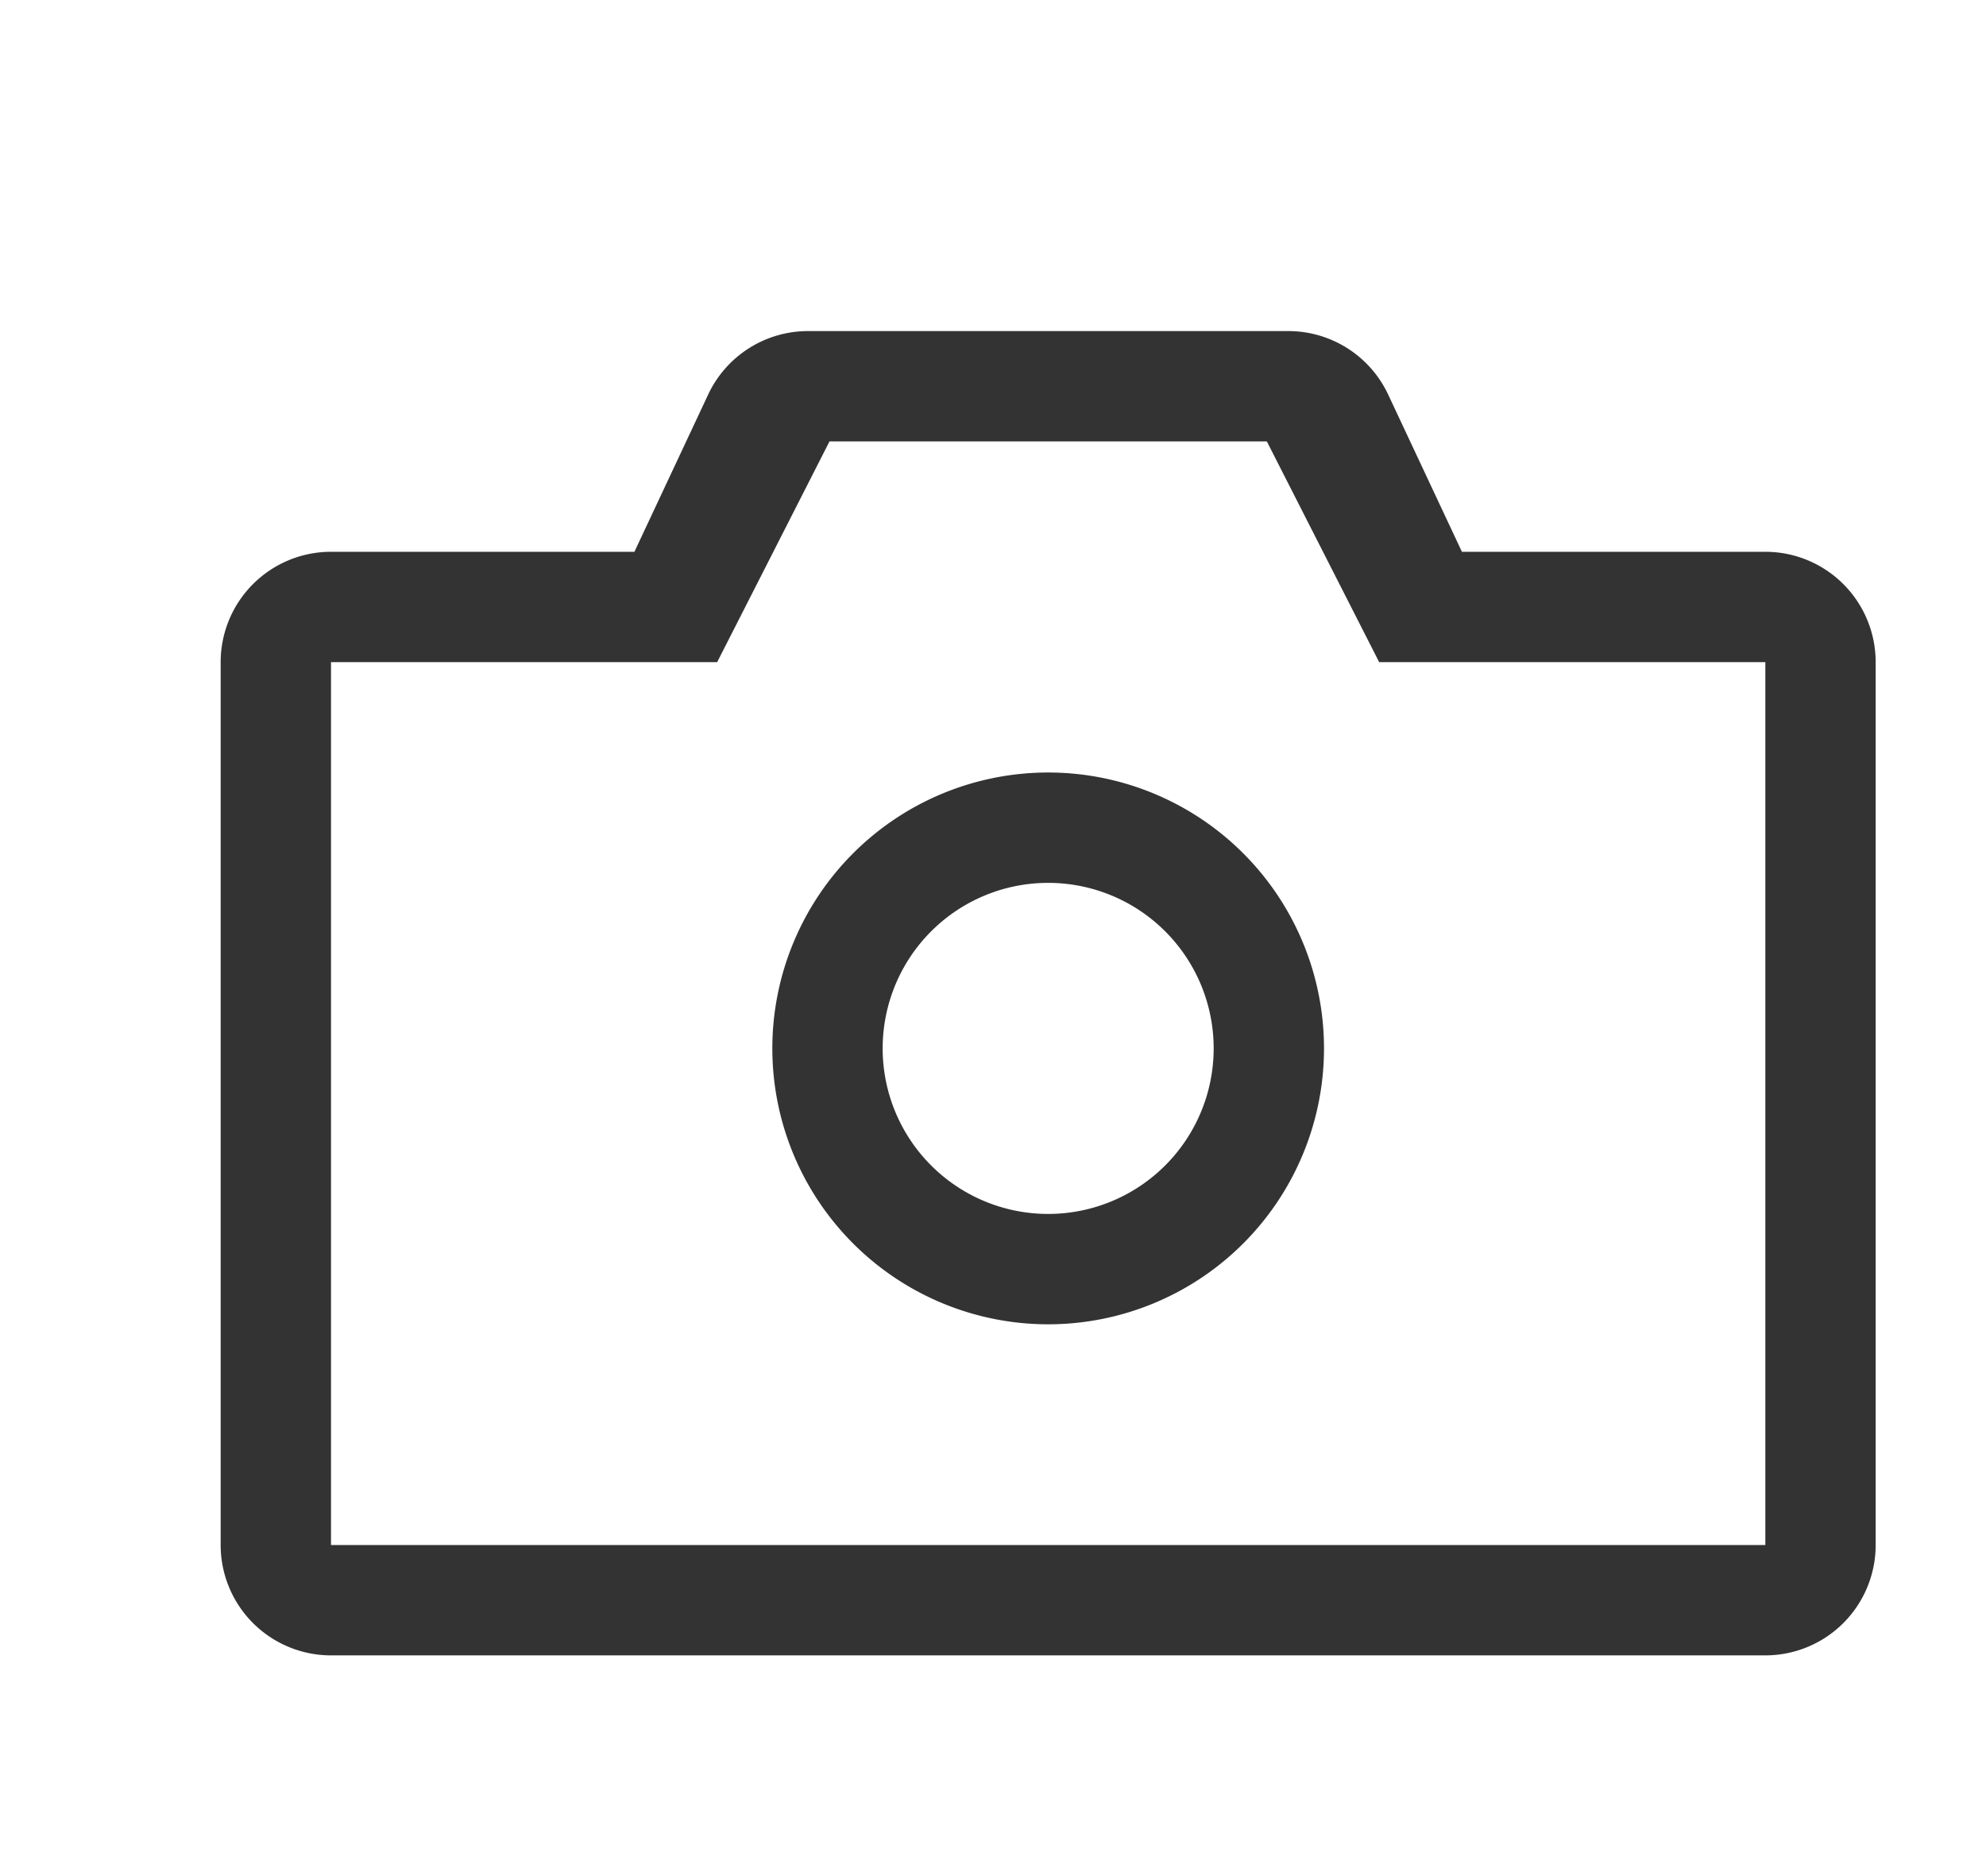 <svg width="18" height="17" viewBox="0 0 18 17" version="1.1" xmlns="http://www.w3.org/2000/svg" xmlns:xlink="http://www.w3.org/1999/xlink">>
    <path fill="#333" d="M2 6a1 1 0 0 1 1-1h2.75l.668-1.424A1 1 0 0 1 7.323 3h4.354a1 1 0 0 1 .905.576L13.25 5H16a1 1 0 0 1 1 1v8a1 1 0 0 1-1 1H3a1 1 0 0 1-1-1V6zm1 0v8h13V6h-3.5l-1.018-2H7.518L6.5 6H3zm6.5 6a2.5 2.5 0 1 1 0-5 2.5 2.5 0 0 1 0 5zm0-1a1.5 1.5 0 1 0 0-3 1.5 1.5 0 0 0 0 3z"/>
</svg>
